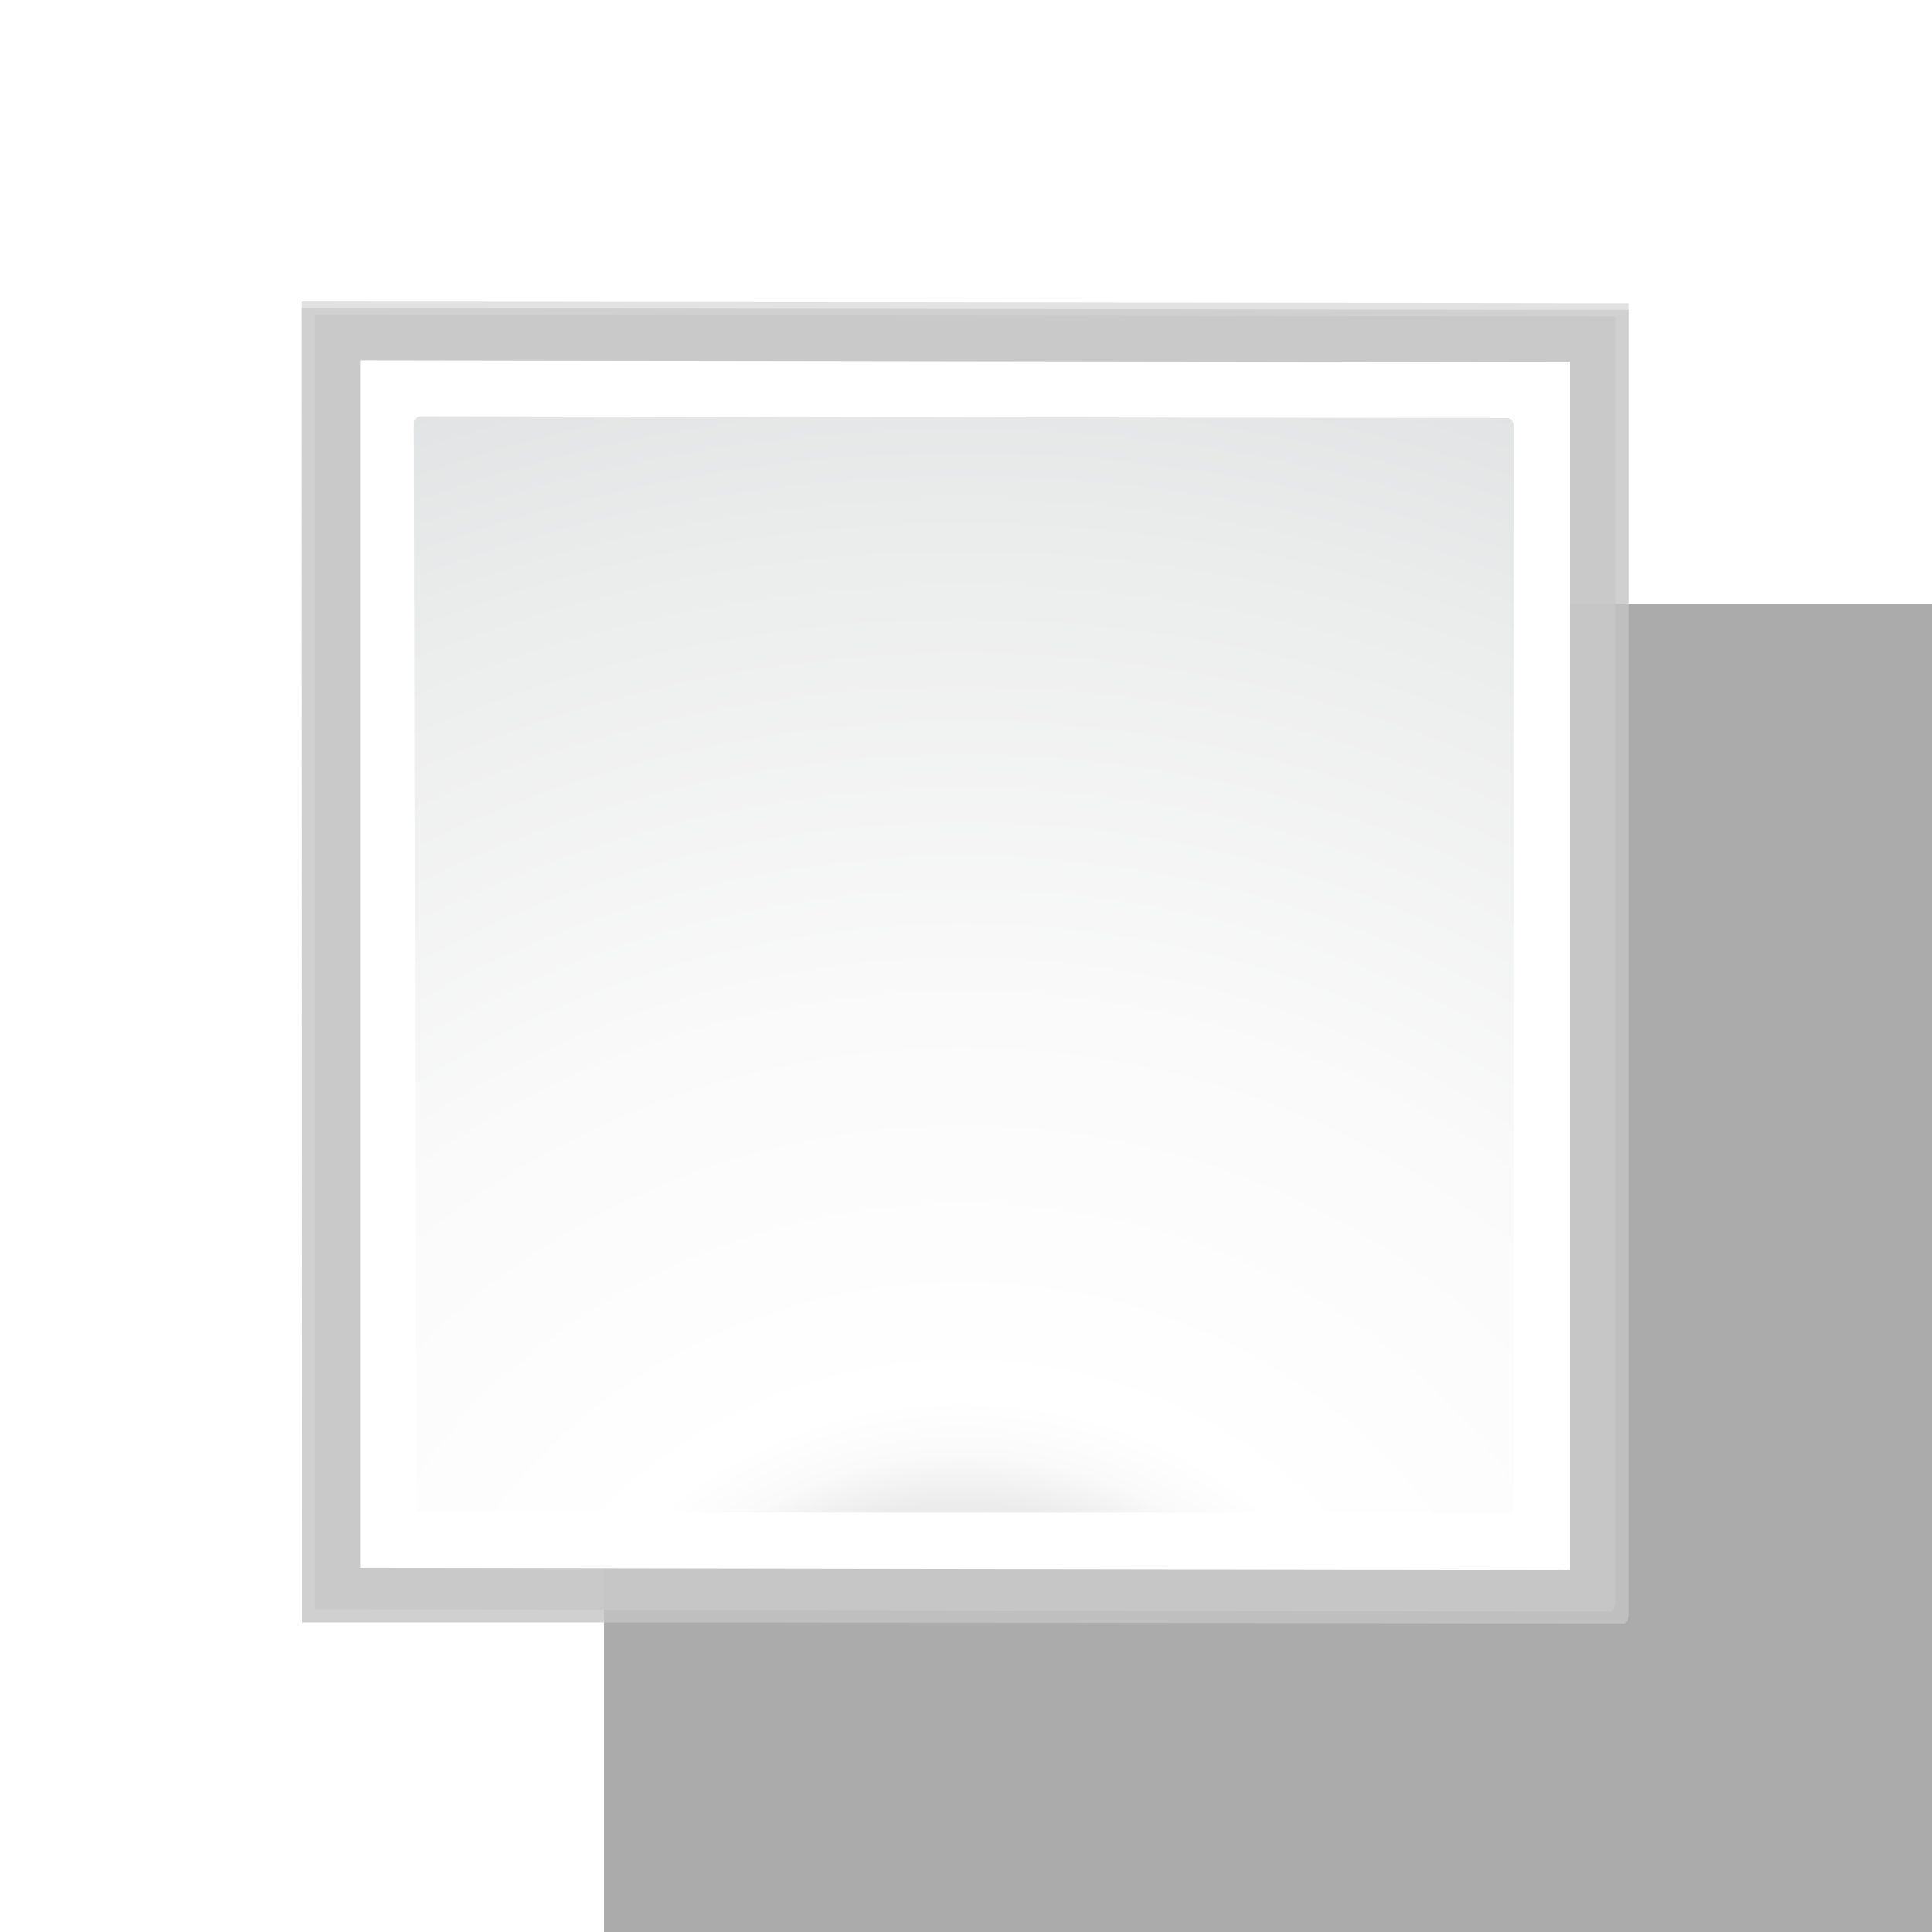 <svg height="32" width="32" xmlns="http://www.w3.org/2000/svg" xmlns:xlink="http://www.w3.org/1999/xlink"><filter id="a"><feGaussianBlur stdDeviation="1.039"/></filter><filter id="b"><feGaussianBlur stdDeviation=".501"/></filter><radialGradient id="c" cx="23" cy="32" gradientUnits="userSpaceOnUse" r="17.423"><stop offset="0" stop-color="#00537d"/><stop offset=".015" stop-color="#186389"/><stop offset=".056" stop-color="#558ca8"/><stop offset=".096" stop-color="#89afc3"/><stop offset=".136" stop-color="#b3ccd8"/><stop offset=".174" stop-color="#d4e2e9"/><stop offset=".21" stop-color="#ecf2f5"/><stop offset=".243" stop-color="#fafcfd"/><stop offset=".272" stop-color="#fff"/></radialGradient><radialGradient id="d" cx="104.469" cy="236.44" gradientTransform="matrix(.193 0 0 .179 -4.211 -12.355)" gradientUnits="userSpaceOnUse" r="139.559"><stop offset="0" stop-color="#e3e4e4"/><stop offset=".114" stop-color="#ececed"/><stop offset=".203" stop-color="#ececec"/><stop offset=".236" stop-color="#fafafa"/><stop offset=".272" stop-color="#fff"/><stop offset=".531" stop-color="#fafafa"/><stop offset=".845" stop-color="#ebecec"/><stop offset="1" stop-color="#e1e2e3"/></radialGradient><path d="m10 10h22v22h-22z" fill="#ababab" stroke-width="2"/><path d="m23 25.414.041 192.661h61.131l131.023.158c.375-.375.586-.884.586-1.414v-191.144z" fill="#c1c1c1" fill-opacity=".857" filter="url(#a)" opacity=".836" transform="matrix(.114 0 0 .113 2.379 2.23)"/><path d="m23 24.448.041 193.627h61.131l131.023.158c.375-.375.586-.884.586-1.414v-192.109z" fill="#c7c7c7" filter="url(#a)" opacity=".715" transform="matrix(.114 0 0 .113 2.379 2.23)"/><path d="m24.92 26.379v189.765l188.355.351c.375-.375.586-.884.586-1.414v-188.44l-188.941-.262z" fill="#c7c7c7" filter="url(#b)" opacity=".896" transform="matrix(.114 0 0 .113 2.379 2.23)"/><path d="m5.97 5.97v20l20.03.03v-20z" fill="url(#c)" stroke-width=".125"/><path d="m6.97 6.894c-.062-0-.112.05-.112.112l.034 17.928c0 .062.05.112.112.112l18.037.016c.021-.021.033-.05.033-.079v-17.947c0-.062-.05-.112-.112-.112z" fill="url(#d)" stroke-width=".114"/></svg>